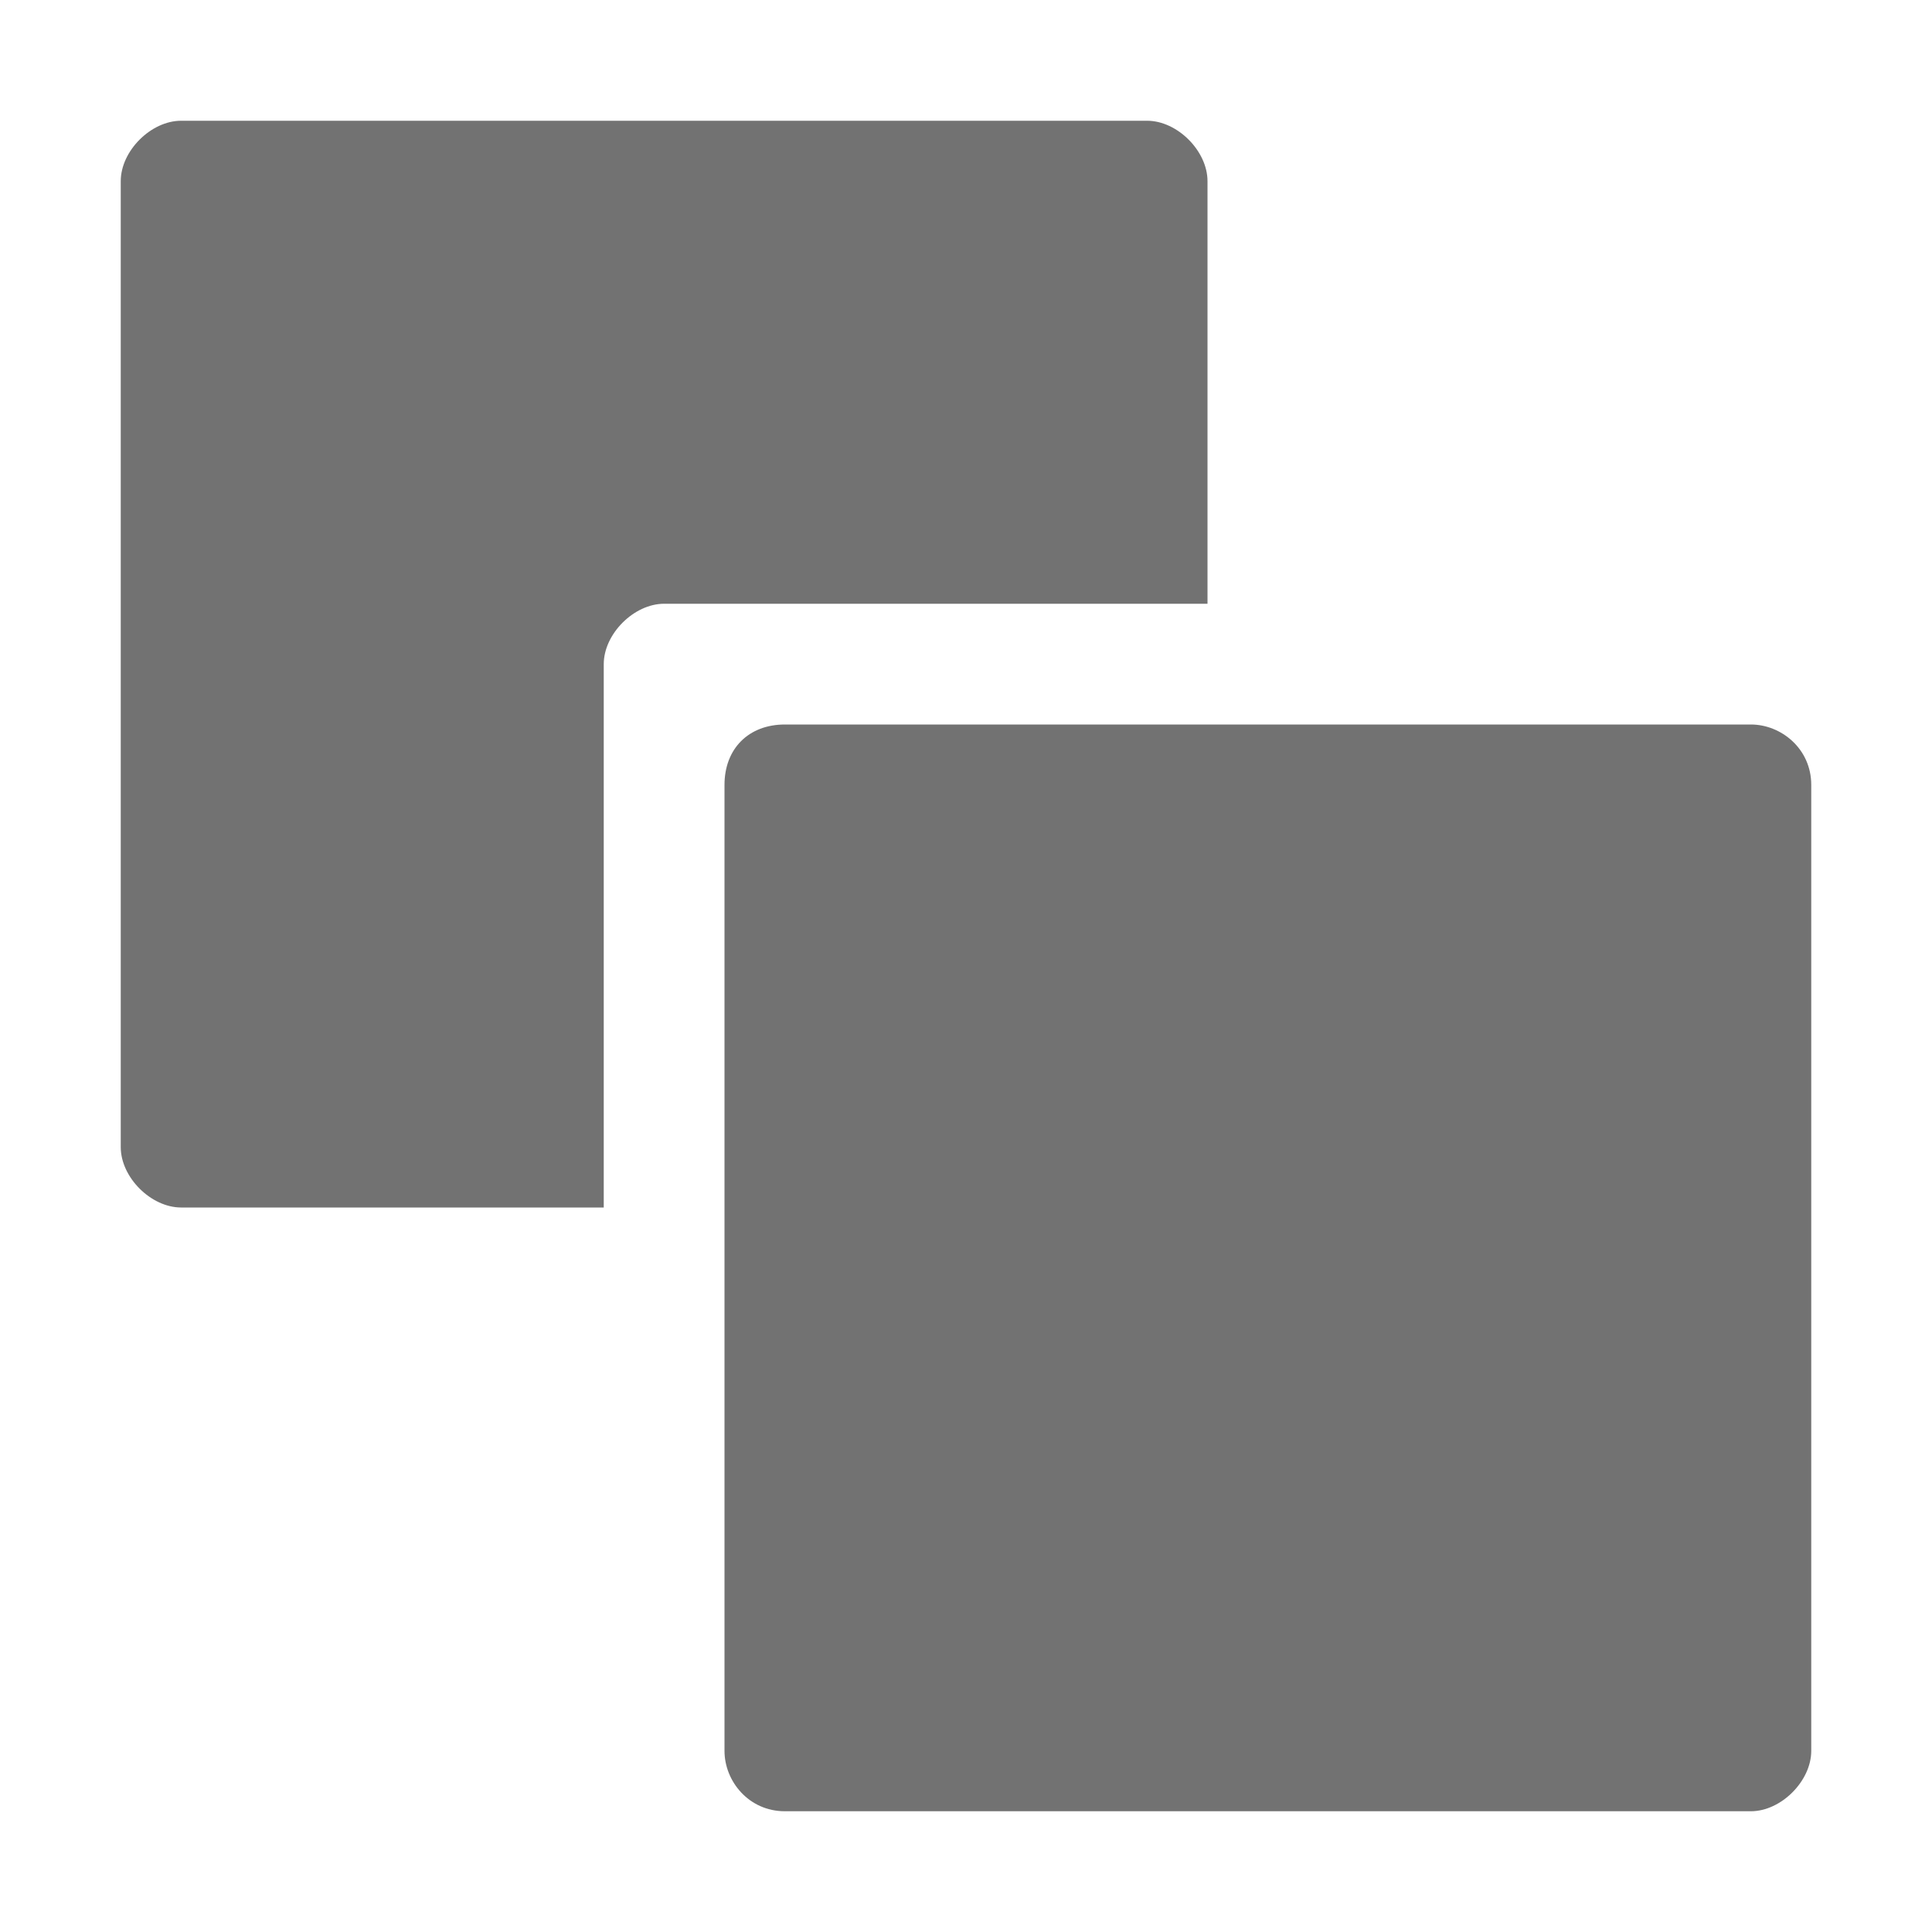 <?xml version="1.0" encoding="utf-8"?>
<svg version="1.1" id="Group" xmlns="http://www.w3.org/2000/svg" xmlns:xlink="http://www.w3.org/1999/xlink" x="0px" y="0px"
	 viewBox="0 0 32 32" style="enable-background:new 0 0 32 32;" xml:space="preserve">
<style type="text/css">
	.Gray{fill:#727272;}
</style>
<path class="Gray" d="M13,12h16c0.5,0,1,0.4,1,1v16c0,0.5-0.5,1-1,1H13c-0.6,0-1-0.5-1-1V13C12,12.4,12.4,12,13,12z M10,11
	c0-0.5,0.5-1,1-1h9V3c0-0.5-0.5-1-1-1H3C2.5,2,2,2.5,2,3v16c0,0.5,0.5,1,1,1h7V11z"/>
</svg>
